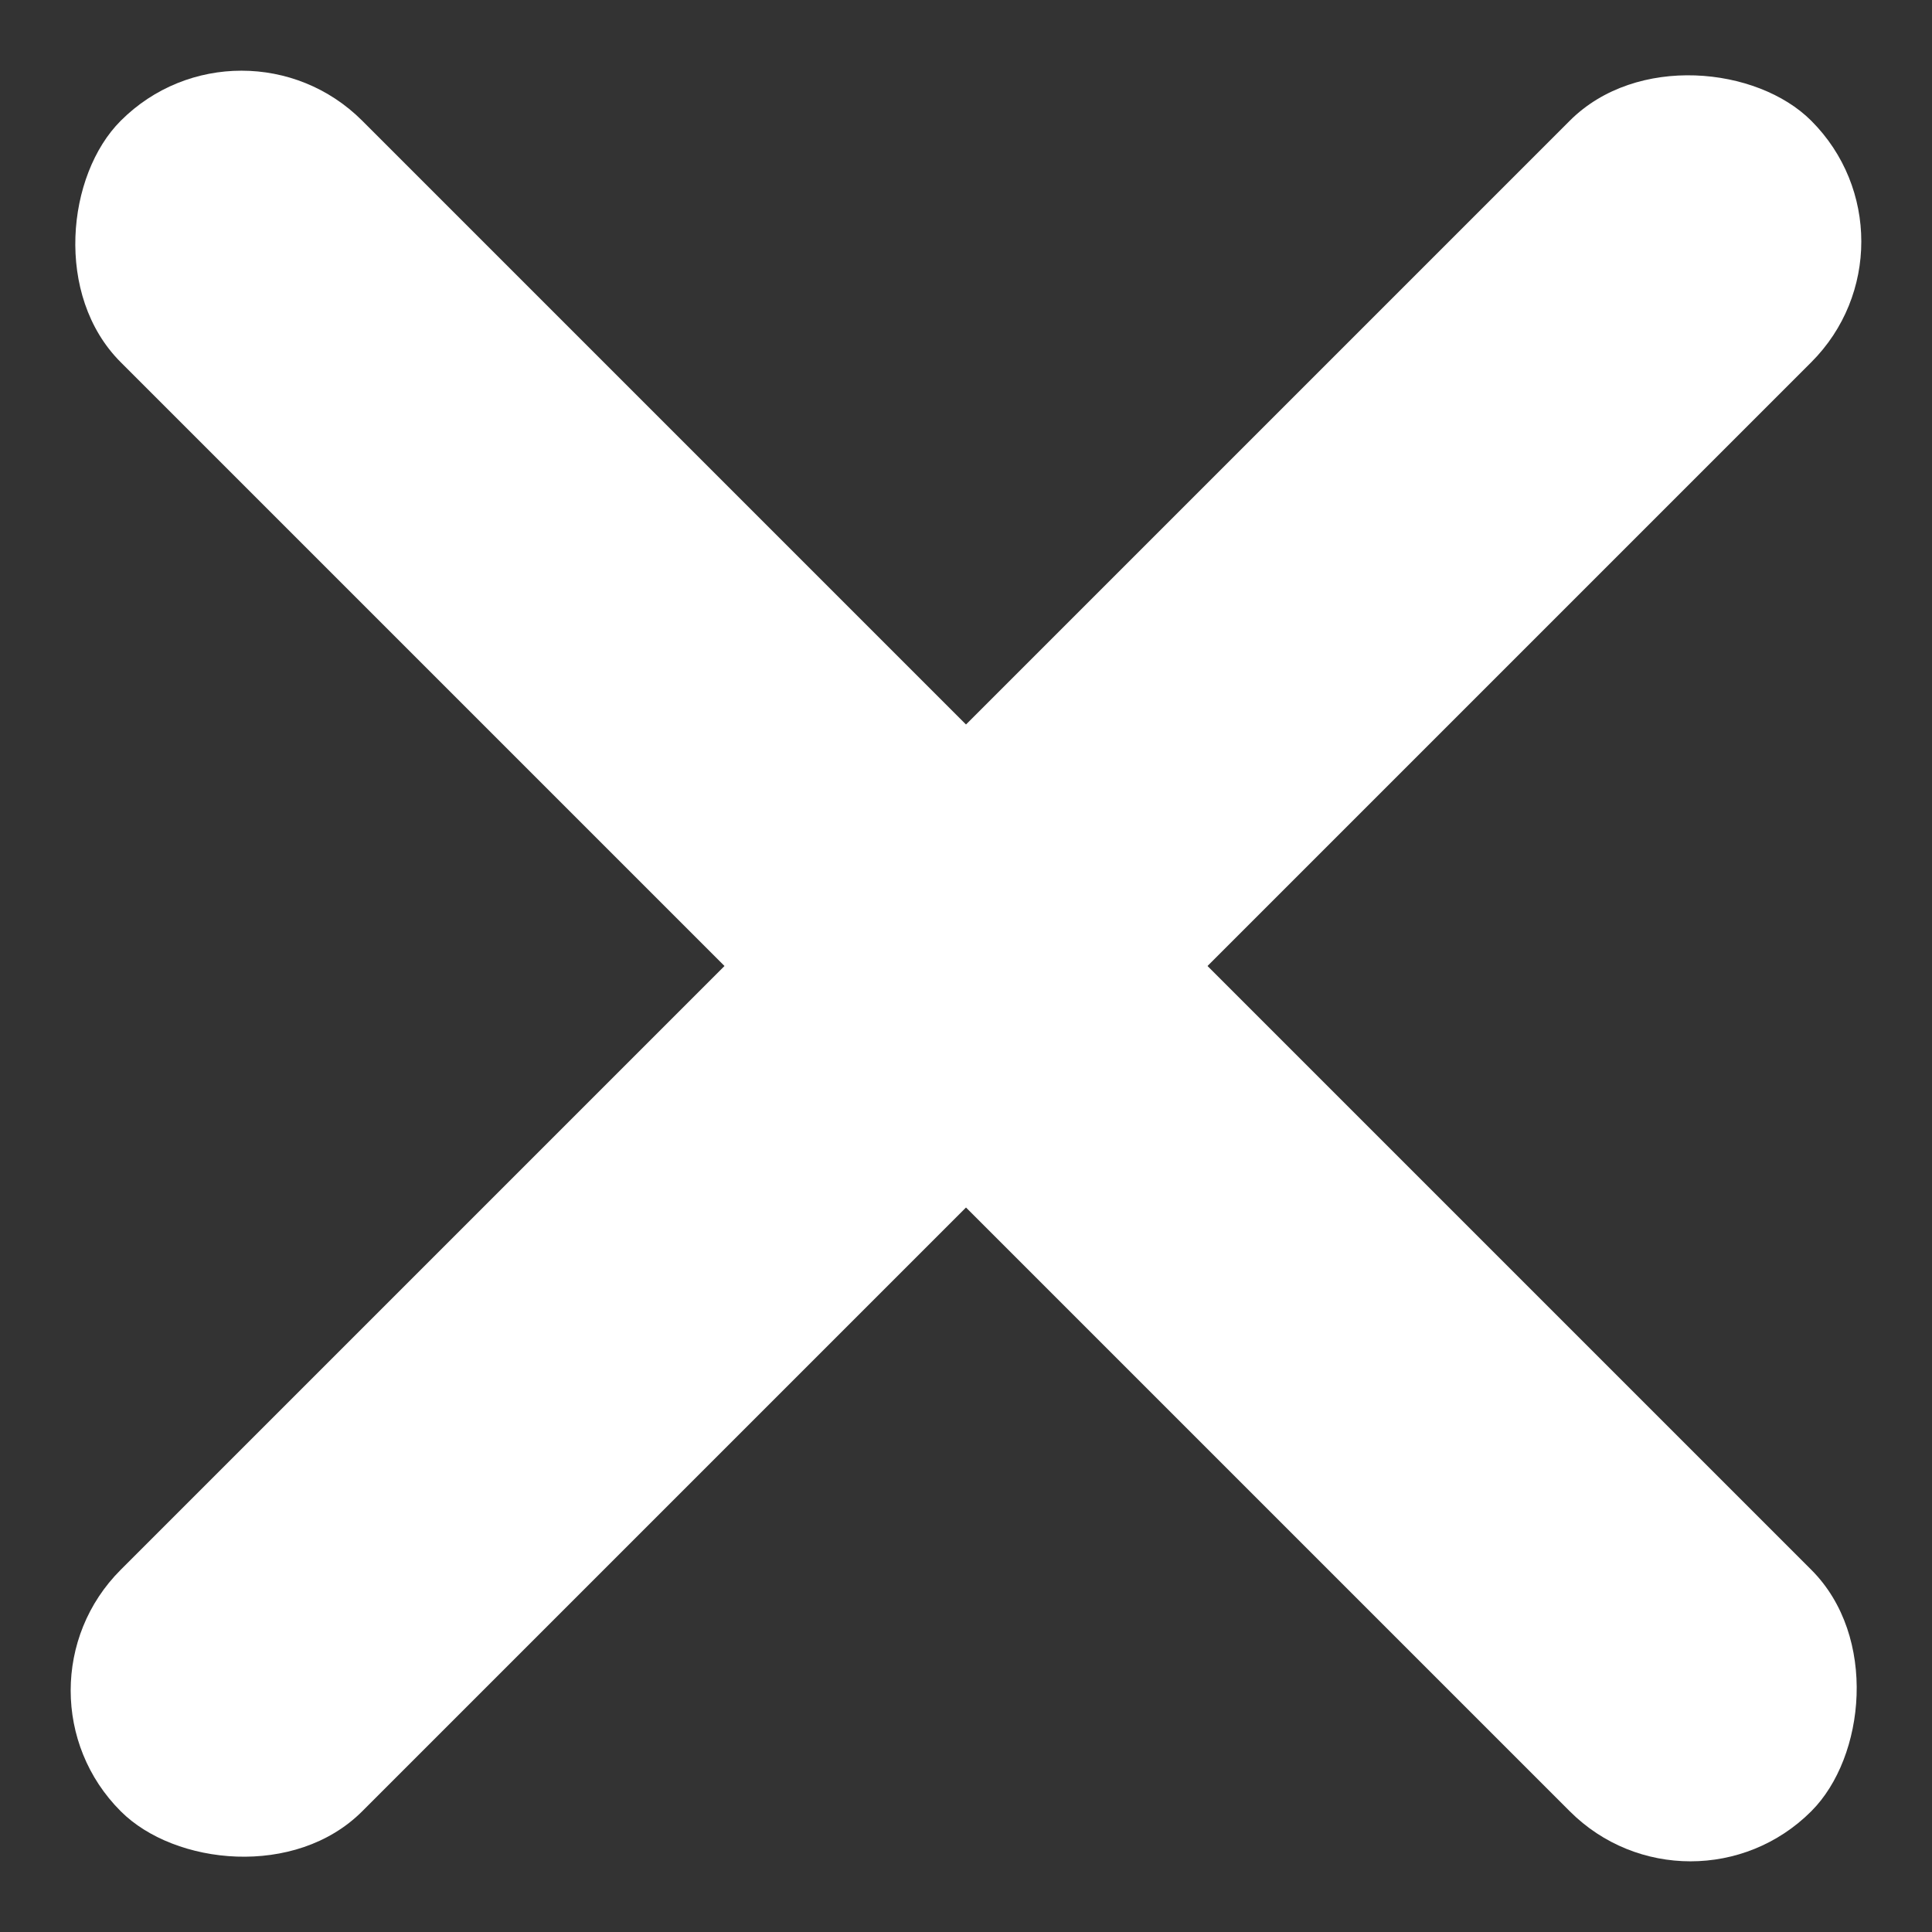 <svg viewBox="0 0 9 9" fill="none" xmlns="http://www.w3.org/2000/svg">
<rect x="0" y="0" width="9" height="9" fill="#333333" stroke="none"/>
<rect x="9" y="1.125" width="11.137" height="1.591" rx="0.795" transform="rotate(135 9 1.125)" fill="white"/>
<rect x="1.125" width="11.137" height="1.591" rx="0.795" transform="rotate(45 1.125 0)" fill="white"/>
</svg>
